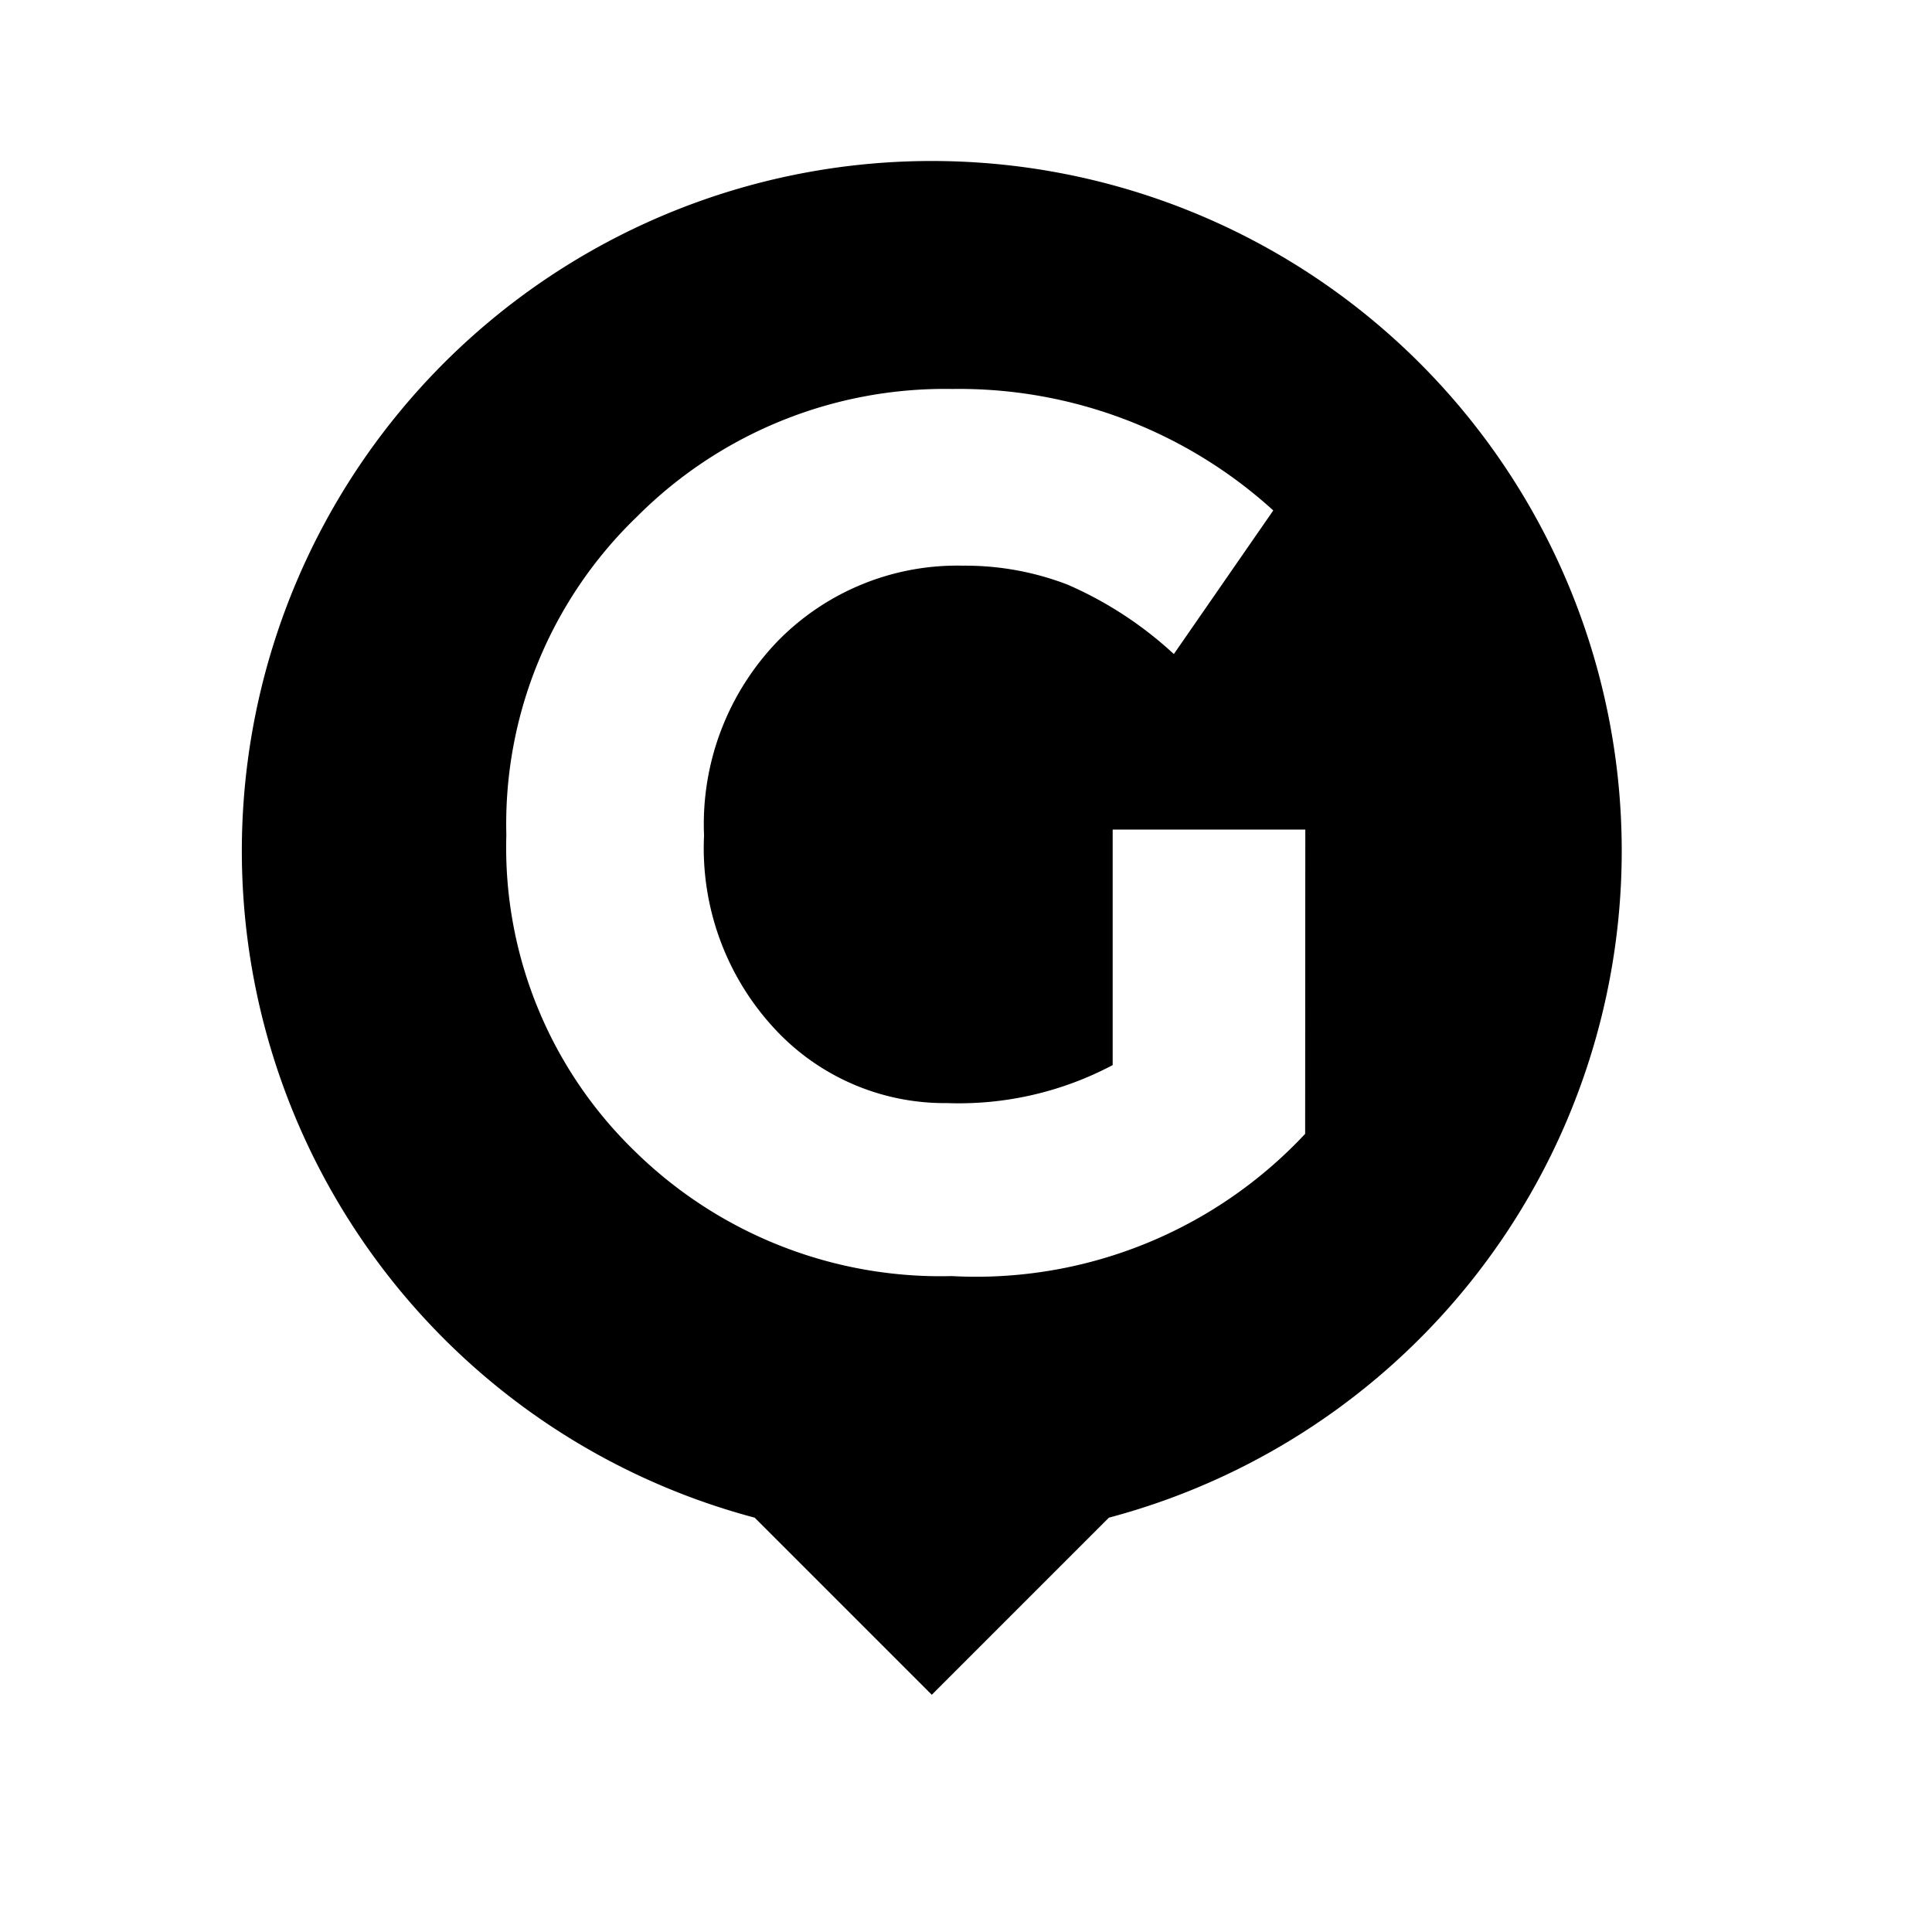 <svg xmlns="http://www.w3.org/2000/svg" width="24" height="24" viewBox="0 0 24 24">
  <g id="ic-route-goal" transform="translate(-486 -484)">
    <rect id="長方形_152" data-name="長方形 152" width="24" height="24" transform="translate(486 484)" fill="none"/>
    <path id="パス_96" data-name="パス 96" d="M64.628,2a8.57,8.57,0,0,0-2.2,16.853l2.2,2.2,2.2-2.2A8.57,8.57,0,0,0,64.628,2Zm4.638,12.085a5.594,5.594,0,0,1-4.39,1.767,5.42,5.42,0,0,1-3.94-1.554,5.251,5.251,0,0,1-1.593-3.925,5.3,5.3,0,0,1,1.624-3.956,5.4,5.4,0,0,1,3.916-1.585A5.8,5.8,0,0,1,68.87,6.341L67.635,8.125a4.711,4.711,0,0,0-1.319-.862,3.54,3.54,0,0,0-1.3-.236,3.119,3.119,0,0,0-2.287.922,3.273,3.273,0,0,0-.93,2.431,3.294,3.294,0,0,0,.892,2.416,2.877,2.877,0,0,0,2.127.907,4.081,4.081,0,0,0,2.057-.472V10.305h2.393Z" transform="translate(432.947 484)"/>
  </g>
</svg>
